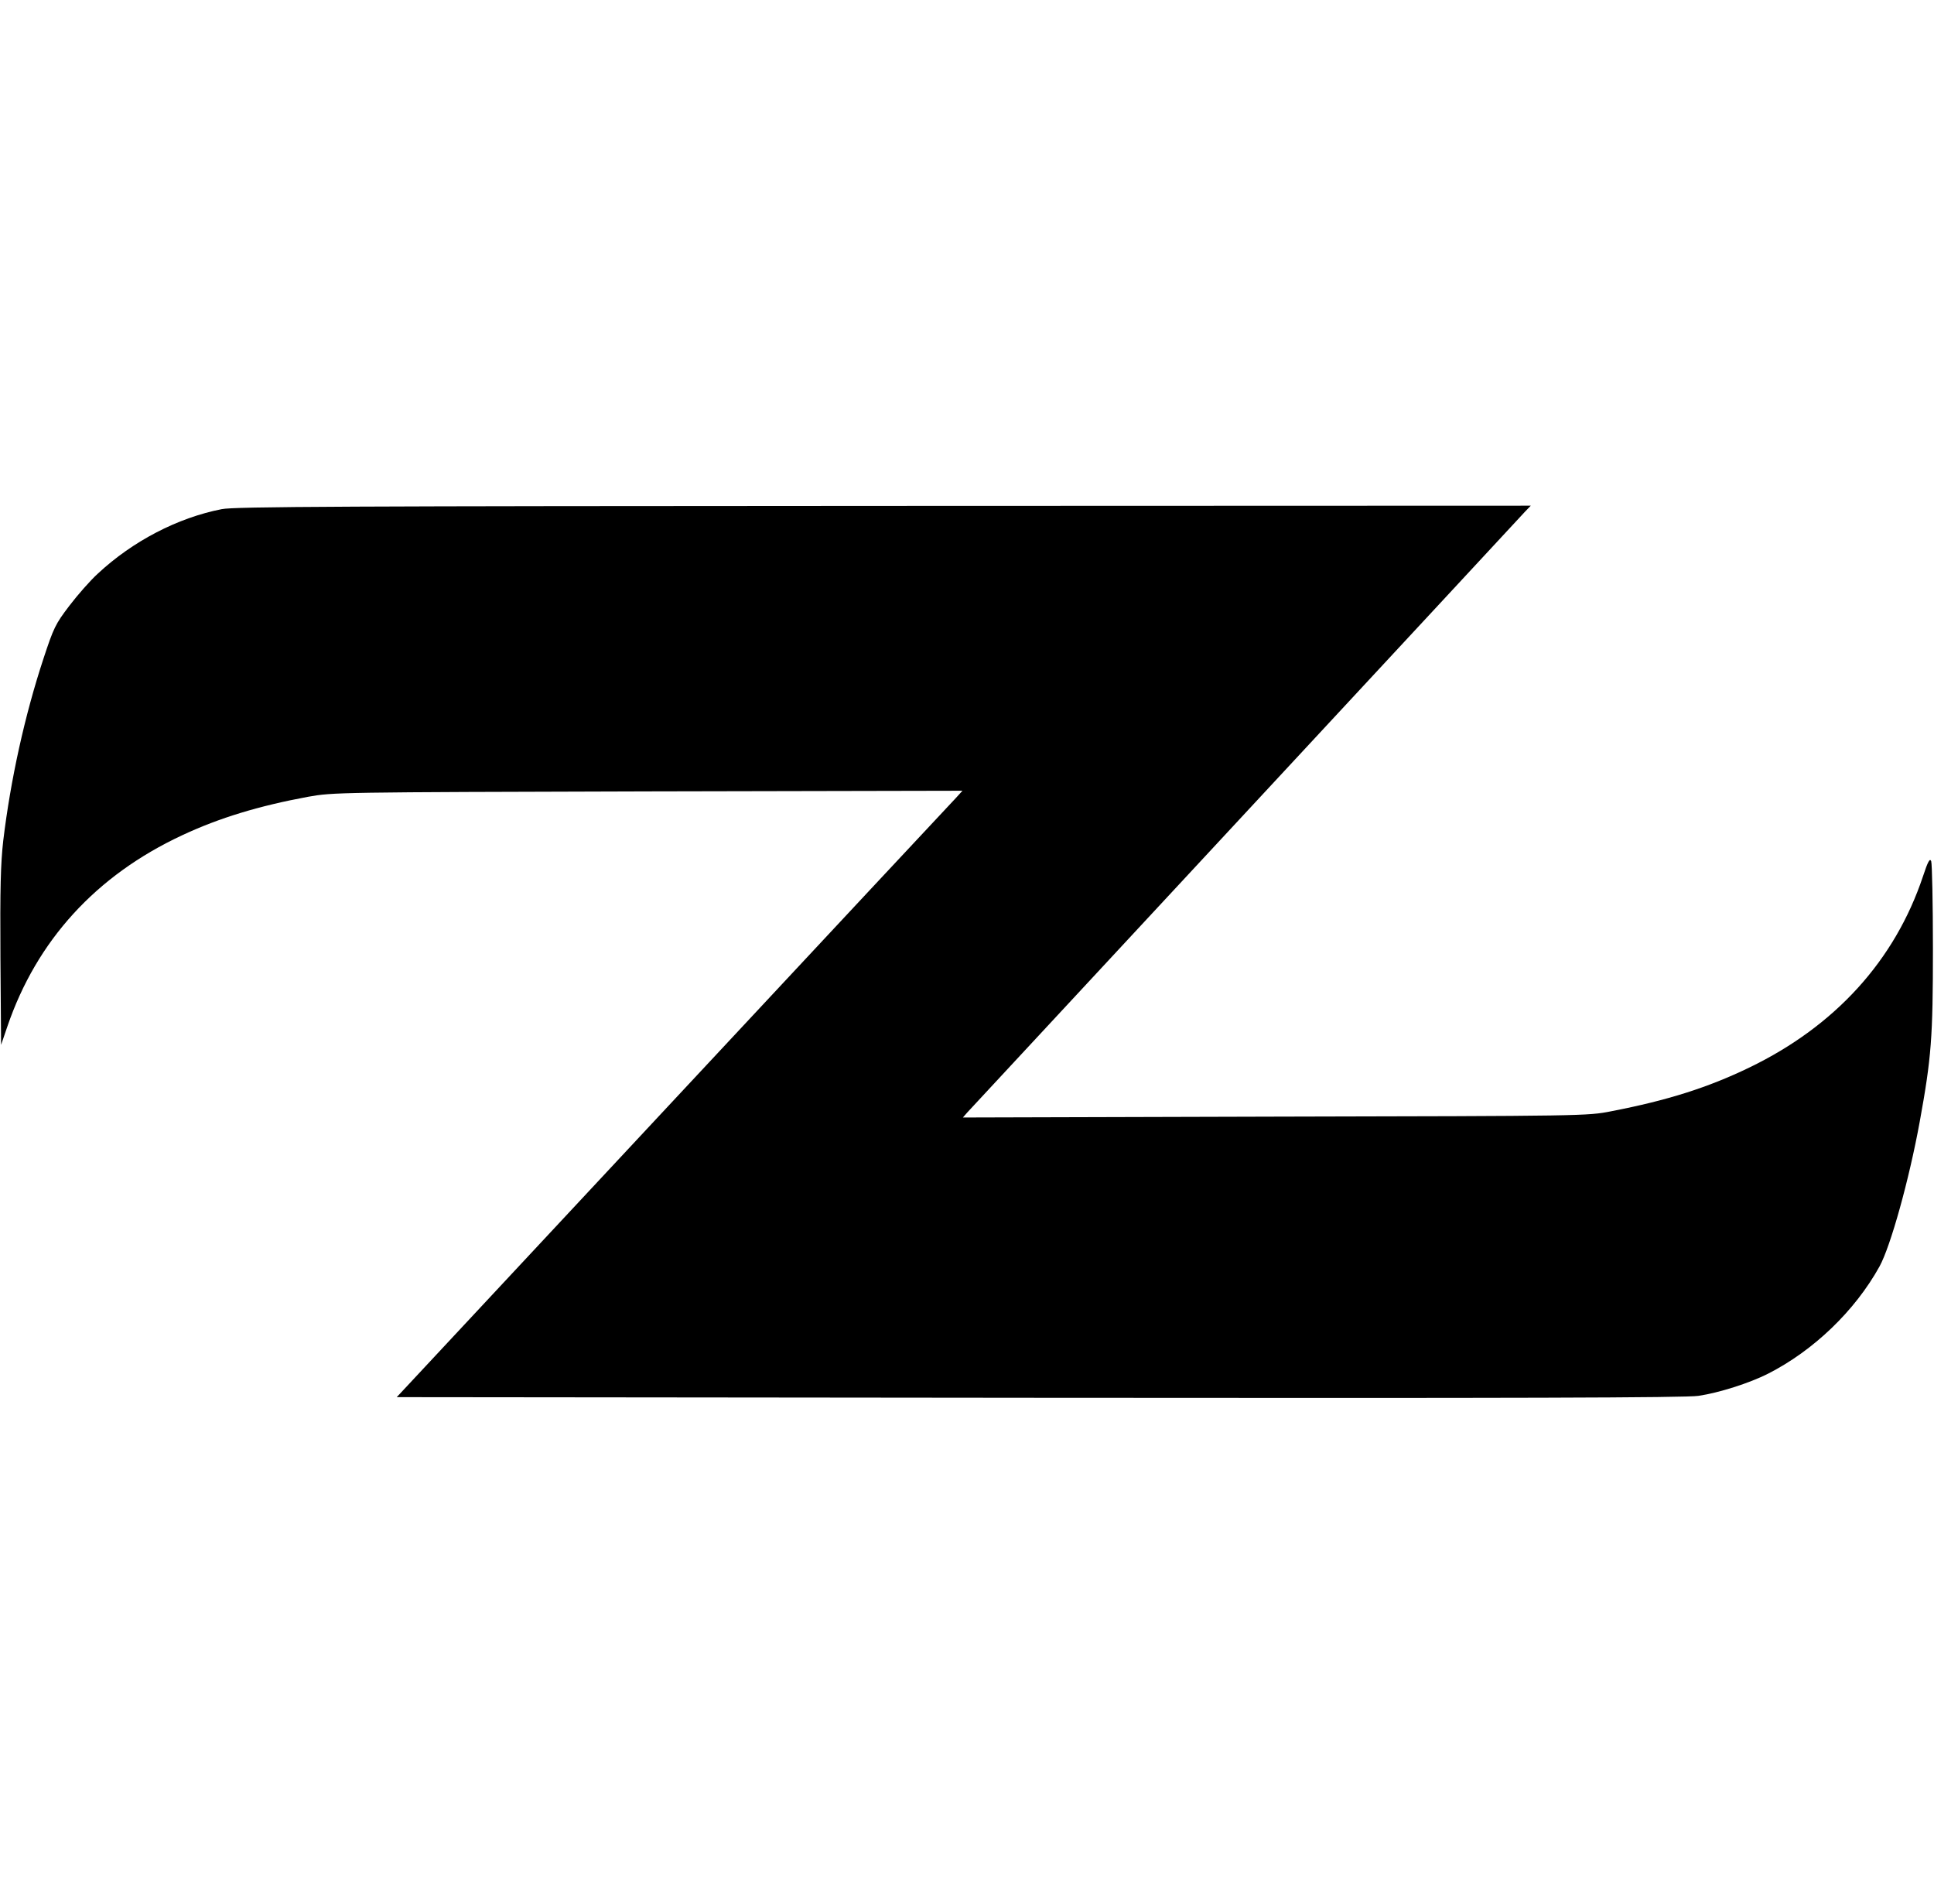 <?xml version="1.0" standalone="no"?>
<!DOCTYPE svg PUBLIC "-//W3C//DTD SVG 20010904//EN"
 "http://www.w3.org/TR/2001/REC-SVG-20010904/DTD/svg10.dtd">
<svg version="1.0" xmlns="http://www.w3.org/2000/svg"
 width="895pt" height="881pt" viewBox="0 0 895 881"
 preserveAspectRatio="xMidYMid meet" style="stroke-opacity: 0;">
<style type="text/css">
    .blue { fill:#4426fd; }
    .white { fill:#ffffff; }
</style>
<g transform="translate(0,881) scale(0.1,-0.1)"
 fill="#000000" stroke="none">
<path d="M1026 6454 c-204 -40 -412 -148 -574 -299 -34 -31 -93 -98 -131 -148
-65 -85 -73 -103 -119 -242 -88 -267 -153 -563 -187 -845 -12 -107 -15 -218
-13 -540 l3 -405 29 85 c136 398 410 699 809 885 173 81 356 136 582 178 119
21 129 21 1575 25 l1454 3 -30 -33 c-17 -18 -607 -649 -1310 -1403 l-1278
-1370 2974 -3 c2202 -2 2994 0 3050 9 95 14 236 59 321 102 211 107 403 291
517 497 51 93 137 401 186 670 54 297 61 388 61 800 0 212 -4 394 -8 405 -6
15 -15 0 -38 -70 -130 -389 -406 -693 -804 -885 -190 -92 -379 -152 -638 -202
-111 -22 -123 -22 -1557 -25 l-1444 -4 20 23 c12 13 592 637 1289 1388 697
751 1279 1377 1293 1393 l26 27 -2995 -1 c-2488 -1 -3006 -3 -3063 -15z"/>
</g>
</svg>
